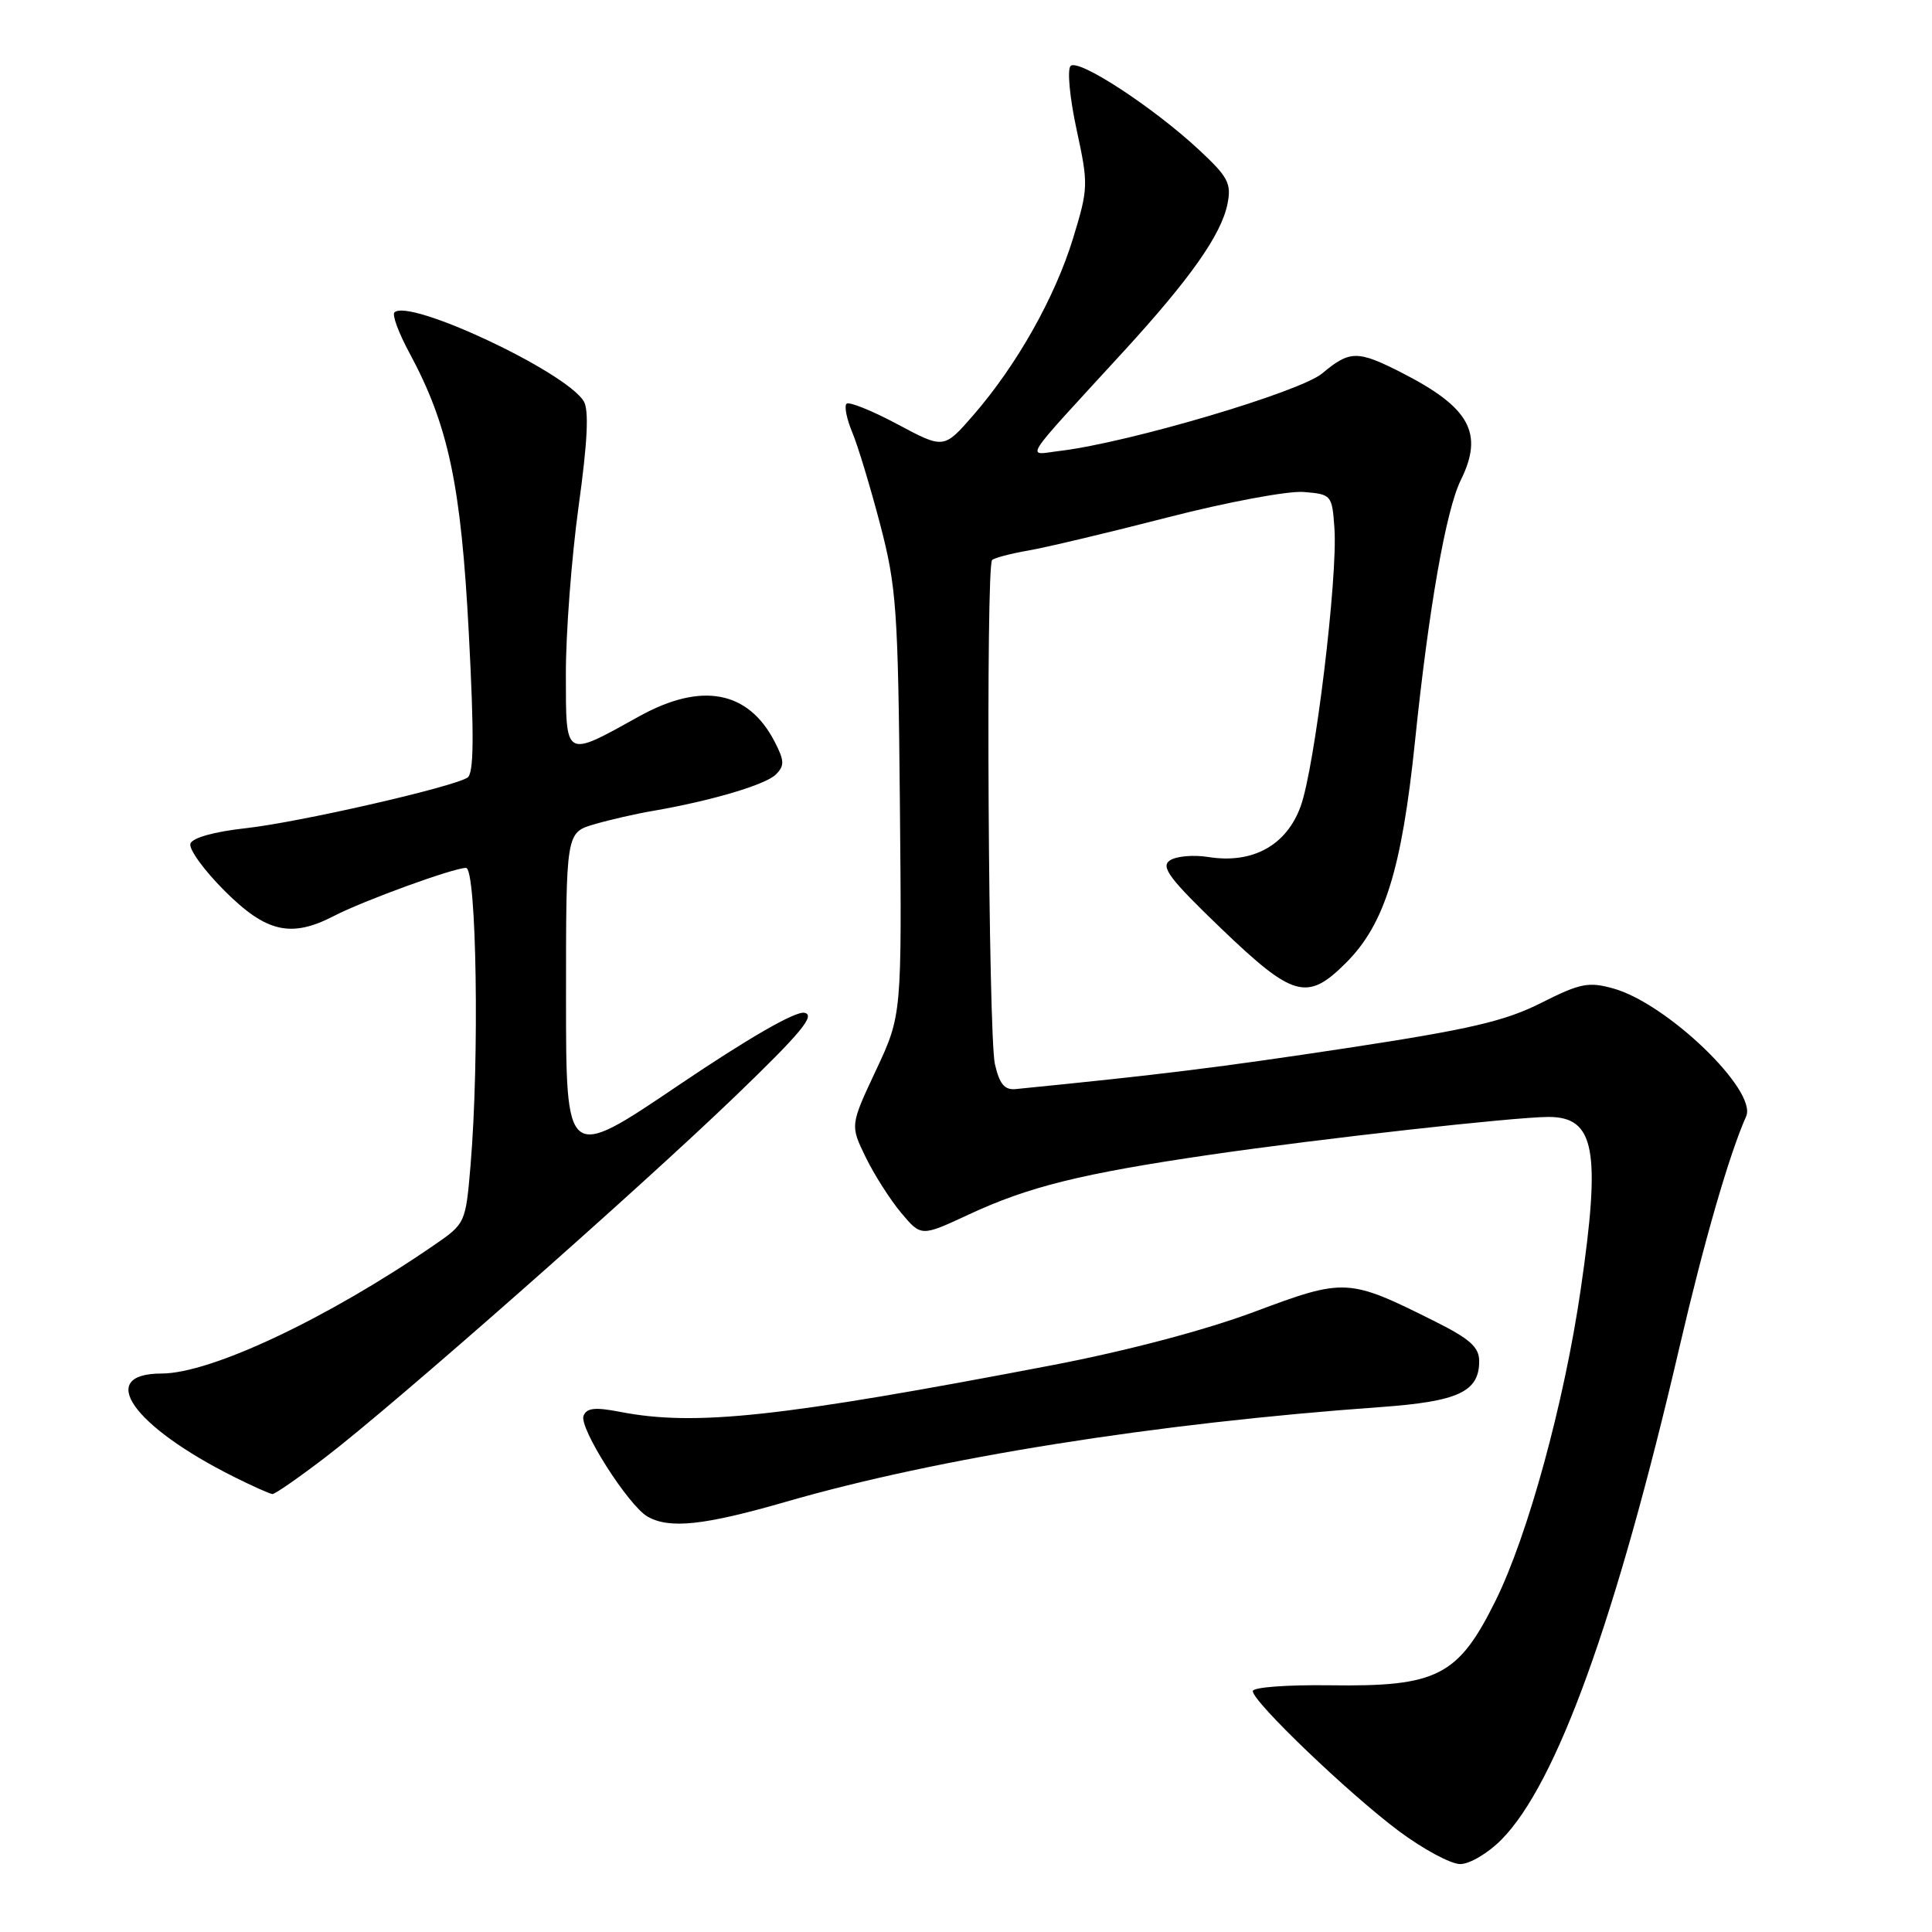 <?xml version="1.0" encoding="UTF-8" standalone="no"?>
<!DOCTYPE svg PUBLIC "-//W3C//DTD SVG 1.1//EN" "http://www.w3.org/Graphics/SVG/1.1/DTD/svg11.dtd" >
<svg xmlns="http://www.w3.org/2000/svg" xmlns:xlink="http://www.w3.org/1999/xlink" version="1.1" viewBox="0 0 256 256">
 <g >
 <path fill="currentColor"
d=" M 198.96 243.75 C 206.28 236.33 214.14 214.56 222.54 178.50 C 225.80 164.47 229.13 152.97 231.37 147.93 C 232.90 144.52 220.91 132.97 213.78 130.98 C 210.49 130.06 209.39 130.28 204.21 132.89 C 199.42 135.31 194.74 136.40 178.43 138.88 C 161.61 141.43 153.88 142.39 134.56 144.31 C 133.11 144.45 132.43 143.63 131.83 141.00 C 130.96 137.17 130.61 75.06 131.46 74.21 C 131.75 73.92 133.90 73.36 136.24 72.95 C 138.58 72.55 146.91 70.57 154.75 68.55 C 162.59 66.53 170.69 65.02 172.75 65.19 C 176.43 65.49 176.51 65.59 176.82 70.00 C 177.28 76.47 174.22 101.72 172.34 106.85 C 170.46 112.03 165.97 114.49 160.12 113.56 C 158.13 113.24 155.82 113.45 155.00 114.02 C 153.77 114.87 154.99 116.48 161.81 123.03 C 171.38 132.21 173.22 132.72 178.37 127.56 C 183.47 122.47 185.74 115.17 187.49 98.27 C 189.31 80.63 191.60 67.57 193.57 63.60 C 196.63 57.40 194.76 54.00 185.78 49.41 C 179.89 46.40 178.86 46.41 175.21 49.47 C 172.30 51.93 149.58 58.65 140.50 59.74 C 135.91 60.29 135.01 61.70 148.89 46.56 C 157.74 36.90 161.83 31.09 162.65 27.01 C 163.19 24.31 162.73 23.44 158.88 19.86 C 152.80 14.20 142.88 7.72 141.86 8.74 C 141.39 9.21 141.75 12.99 142.65 17.15 C 144.23 24.46 144.22 24.92 142.18 31.60 C 139.78 39.42 134.73 48.38 128.98 55.00 C 125.07 59.50 125.07 59.50 118.91 56.21 C 115.52 54.40 112.49 53.18 112.17 53.50 C 111.85 53.82 112.19 55.52 112.93 57.29 C 113.67 59.05 115.33 64.55 116.63 69.50 C 118.79 77.76 119.00 80.80 119.24 106.50 C 119.50 134.50 119.50 134.50 116.08 141.80 C 112.65 149.11 112.65 149.11 114.71 153.34 C 115.84 155.66 117.96 158.98 119.41 160.71 C 122.06 163.86 122.06 163.86 128.28 160.97 C 136.27 157.24 143.25 155.51 160.34 153.01 C 174.94 150.88 200.65 148.01 205.18 148.00 C 211.33 148.00 212.15 152.37 209.45 170.87 C 207.27 185.86 202.45 203.46 198.16 212.12 C 193.21 222.10 190.45 223.51 176.25 223.31 C 170.55 223.23 166.00 223.57 166.00 224.08 C 166.00 225.49 178.74 237.69 185.36 242.63 C 188.58 245.03 192.24 247.00 193.49 247.00 C 194.74 247.00 197.20 245.54 198.96 243.75 Z  M 104.12 199.00 C 124.26 193.17 153.06 188.58 183.00 186.44 C 193.24 185.70 196.00 184.41 196.00 180.36 C 196.00 178.52 194.78 177.42 190.25 175.15 C 178.64 169.34 178.25 169.32 166.21 173.82 C 159.66 176.27 149.29 179.00 139.50 180.88 C 103.33 187.80 92.15 189.01 82.17 187.08 C 78.84 186.43 77.72 186.56 77.32 187.61 C 76.71 189.19 83.23 199.45 85.78 200.94 C 88.67 202.62 93.28 202.13 104.12 199.00 Z  M 43.10 193.11 C 52.16 186.19 84.45 157.74 97.50 145.18 C 106.14 136.86 108.09 134.51 106.60 134.20 C 105.41 133.95 99.19 137.53 89.85 143.84 C 75.00 153.88 75.00 153.88 75.00 132.10 C 75.00 110.32 75.00 110.32 78.75 109.22 C 80.81 108.62 84.30 107.82 86.50 107.45 C 94.18 106.13 101.44 103.99 102.81 102.62 C 103.97 101.46 103.95 100.80 102.64 98.27 C 99.15 91.51 92.95 90.35 84.73 94.90 C 74.72 100.45 75.00 100.61 74.98 89.32 C 74.97 83.92 75.73 73.94 76.66 67.15 C 77.86 58.50 78.06 54.31 77.34 53.15 C 74.88 49.20 54.17 39.49 52.26 41.40 C 51.94 41.73 52.83 44.13 54.24 46.74 C 59.42 56.34 61.09 64.23 62.12 83.91 C 62.84 97.59 62.79 102.51 61.94 103.04 C 59.82 104.35 39.56 108.97 32.58 109.74 C 28.38 110.20 25.49 111.01 25.23 111.79 C 25.00 112.51 27.03 115.32 29.76 118.04 C 35.27 123.55 38.56 124.31 44.23 121.38 C 48.19 119.33 60.09 115.00 61.75 115.00 C 63.15 115.00 63.54 140.35 62.35 154.41 C 61.70 162.06 61.67 162.13 57.54 164.97 C 43.35 174.73 27.93 182.00 21.40 182.00 C 12.67 182.00 17.56 188.97 31.00 195.69 C 33.48 196.93 35.77 197.95 36.10 197.97 C 36.43 197.99 39.58 195.80 43.10 193.11 Z "/>
</g>
</svg>